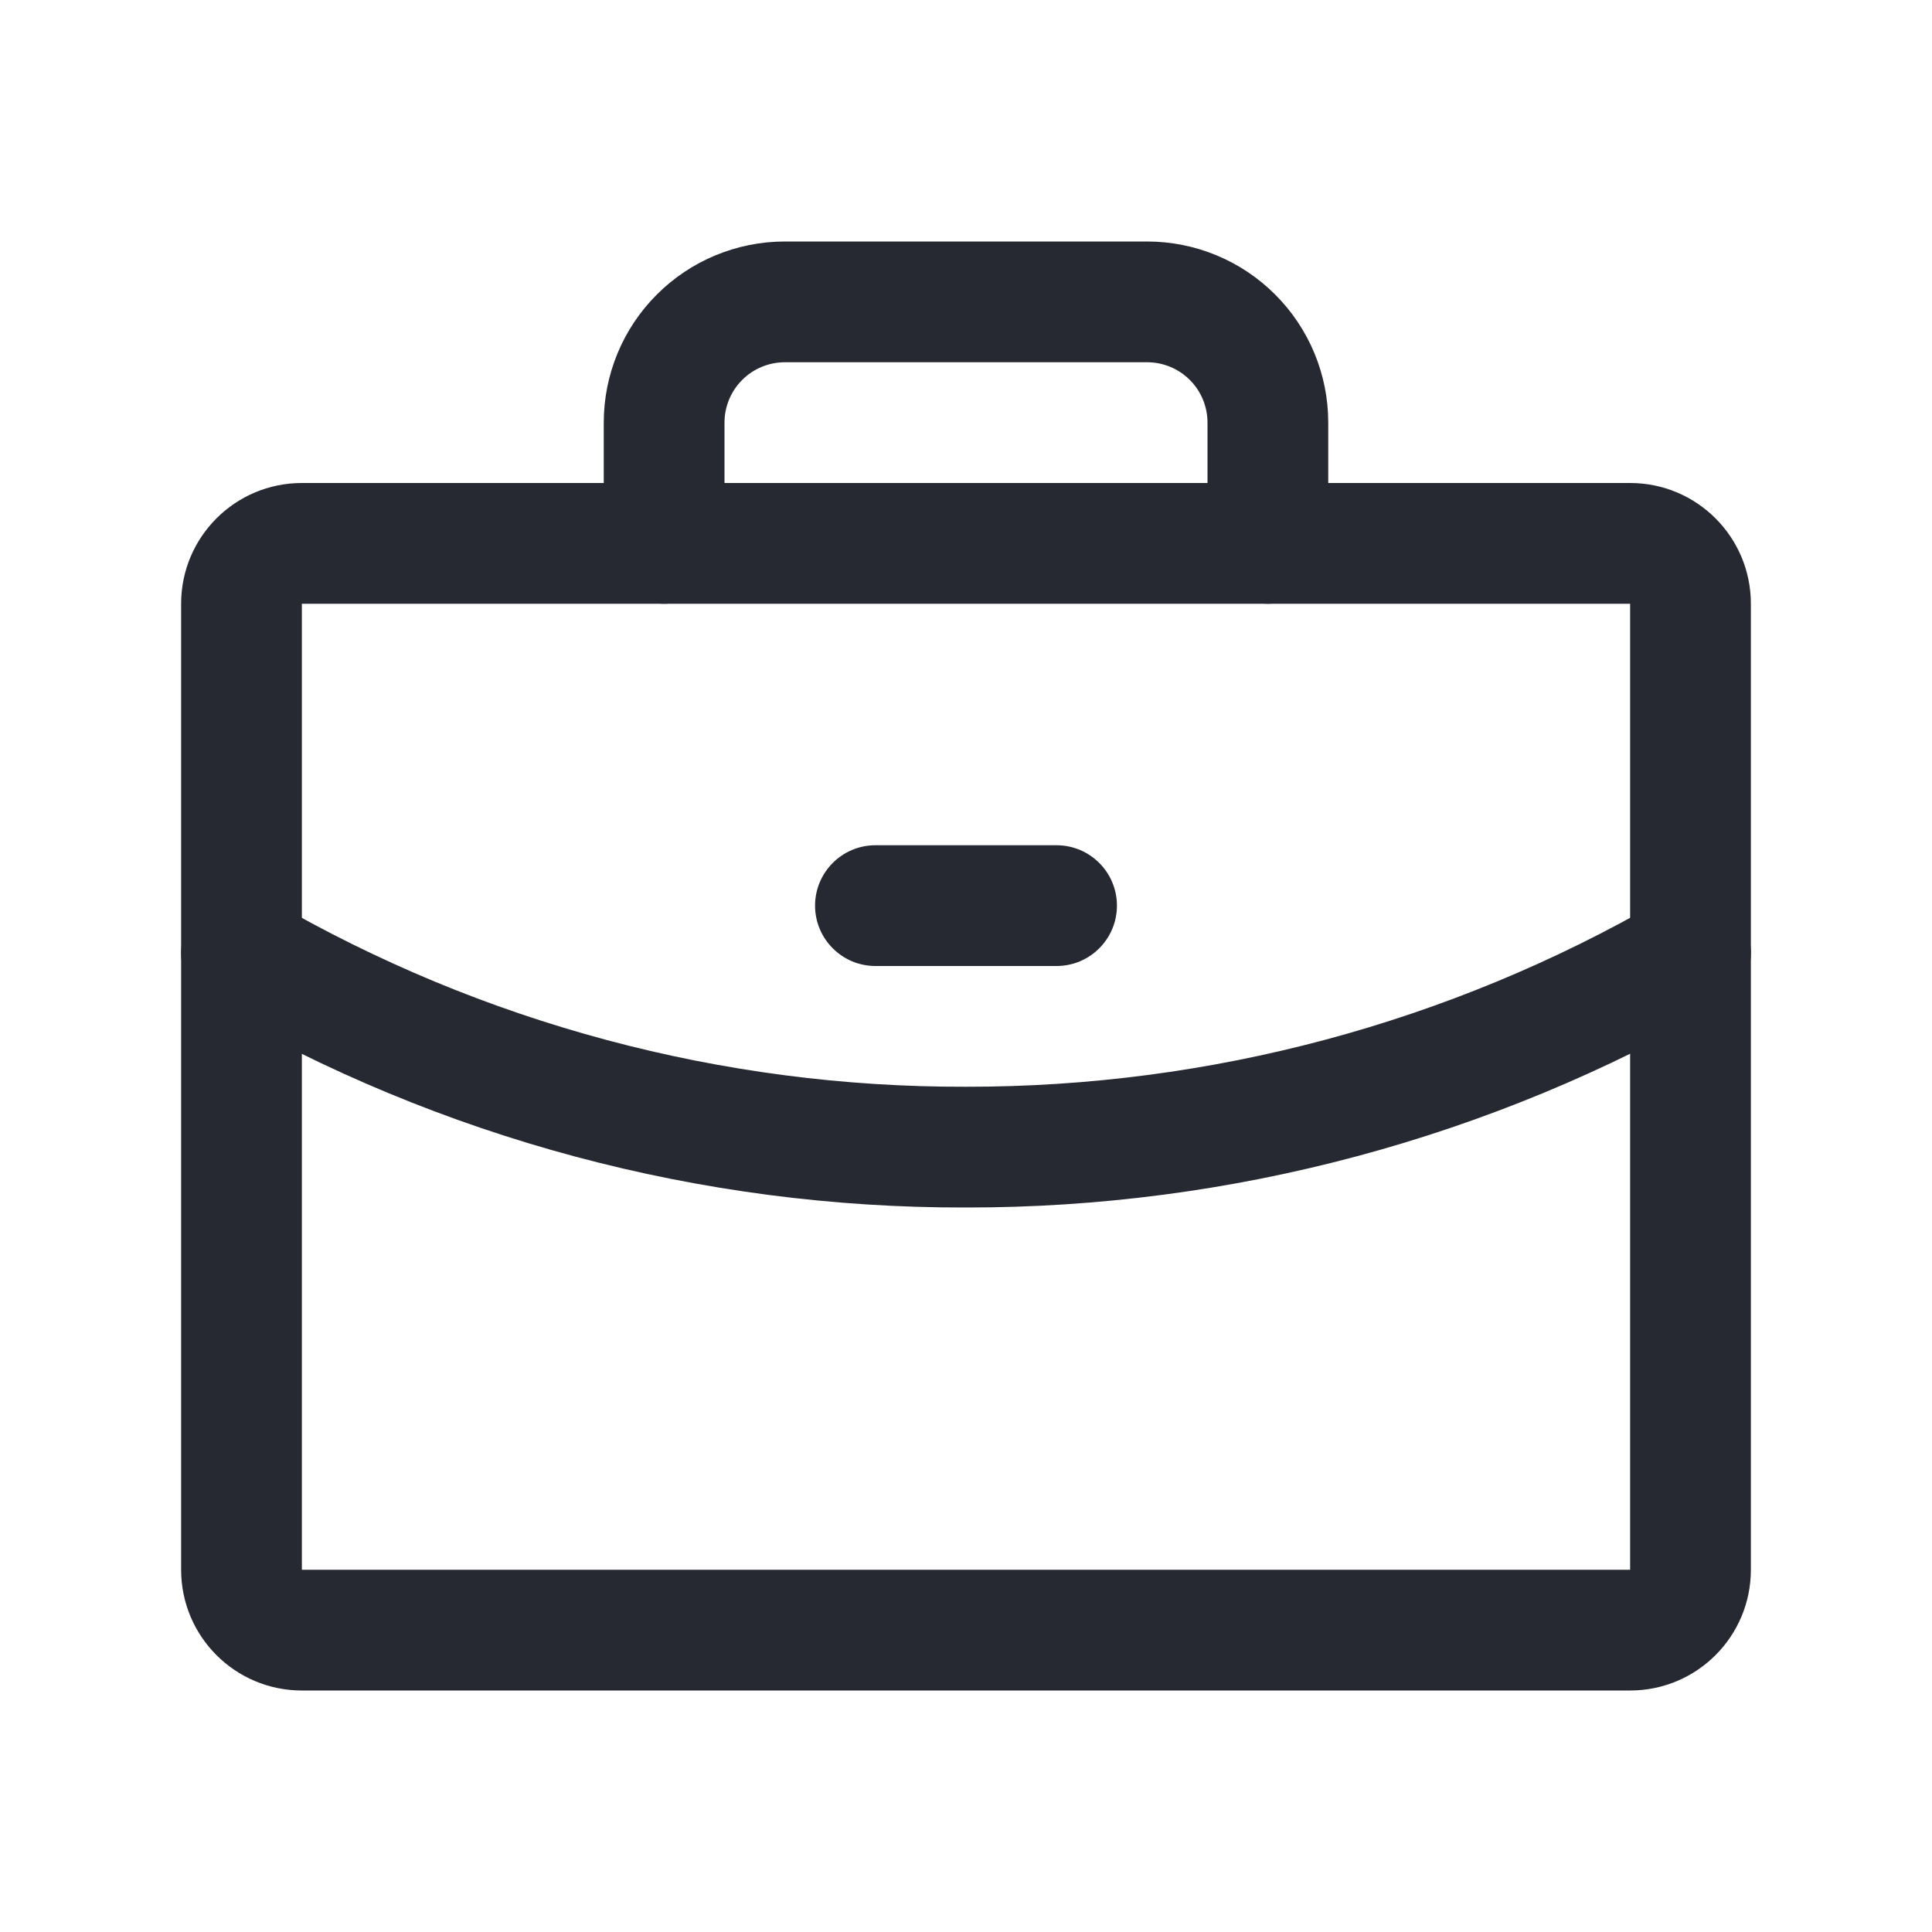 <svg width="32" height="32" viewBox="0 0 32 32" fill="none" xmlns="http://www.w3.org/2000/svg">
<path fill-rule="evenodd" clip-rule="evenodd" d="M3 10C3 8.895 3.895 8 5 8H27C28.105 8 29 8.895 29 10V26C29 27.105 28.105 28 27 28H5C3.895 28 3 27.105 3 26V10ZM27 10H5V26H27V10Z" fill="#272932"/>
<path fill-rule="evenodd" clip-rule="evenodd" d="M10.879 4.879C11.441 4.316 12.204 4 13 4H19C19.796 4 20.559 4.316 21.121 4.879C21.684 5.441 22 6.204 22 7V9C22 9.552 21.552 10 21 10C20.448 10 20 9.552 20 9V7C20 6.735 19.895 6.48 19.707 6.293C19.52 6.105 19.265 6 19 6H13C12.735 6 12.48 6.105 12.293 6.293C12.105 6.48 12 6.735 12 7V9C12 9.552 11.552 10 11 10C10.448 10 10 9.552 10 9V7C10 6.204 10.316 5.441 10.879 4.879Z" fill="#272932"/>
<path fill-rule="evenodd" clip-rule="evenodd" d="M28.866 15.287C29.142 15.765 28.979 16.377 28.501 16.653C24.701 18.85 20.389 20.005 16.001 20C11.61 20.011 7.296 18.856 3.498 16.652C3.02 16.375 2.858 15.763 3.135 15.286C3.412 14.808 4.024 14.645 4.502 14.923C7.994 16.948 11.961 18.011 15.997 18L16.001 18C20.038 18.005 24.005 16.943 27.499 14.922C27.977 14.645 28.589 14.809 28.866 15.287Z" fill="#272932"/>
<path fill-rule="evenodd" clip-rule="evenodd" d="M13.5 15C13.5 14.448 13.948 14 14.5 14H17.5C18.052 14 18.5 14.448 18.5 15C18.5 15.552 18.052 16 17.5 16H14.5C13.948 16 13.5 15.552 13.5 15Z" fill="#272932"/>
</svg>
